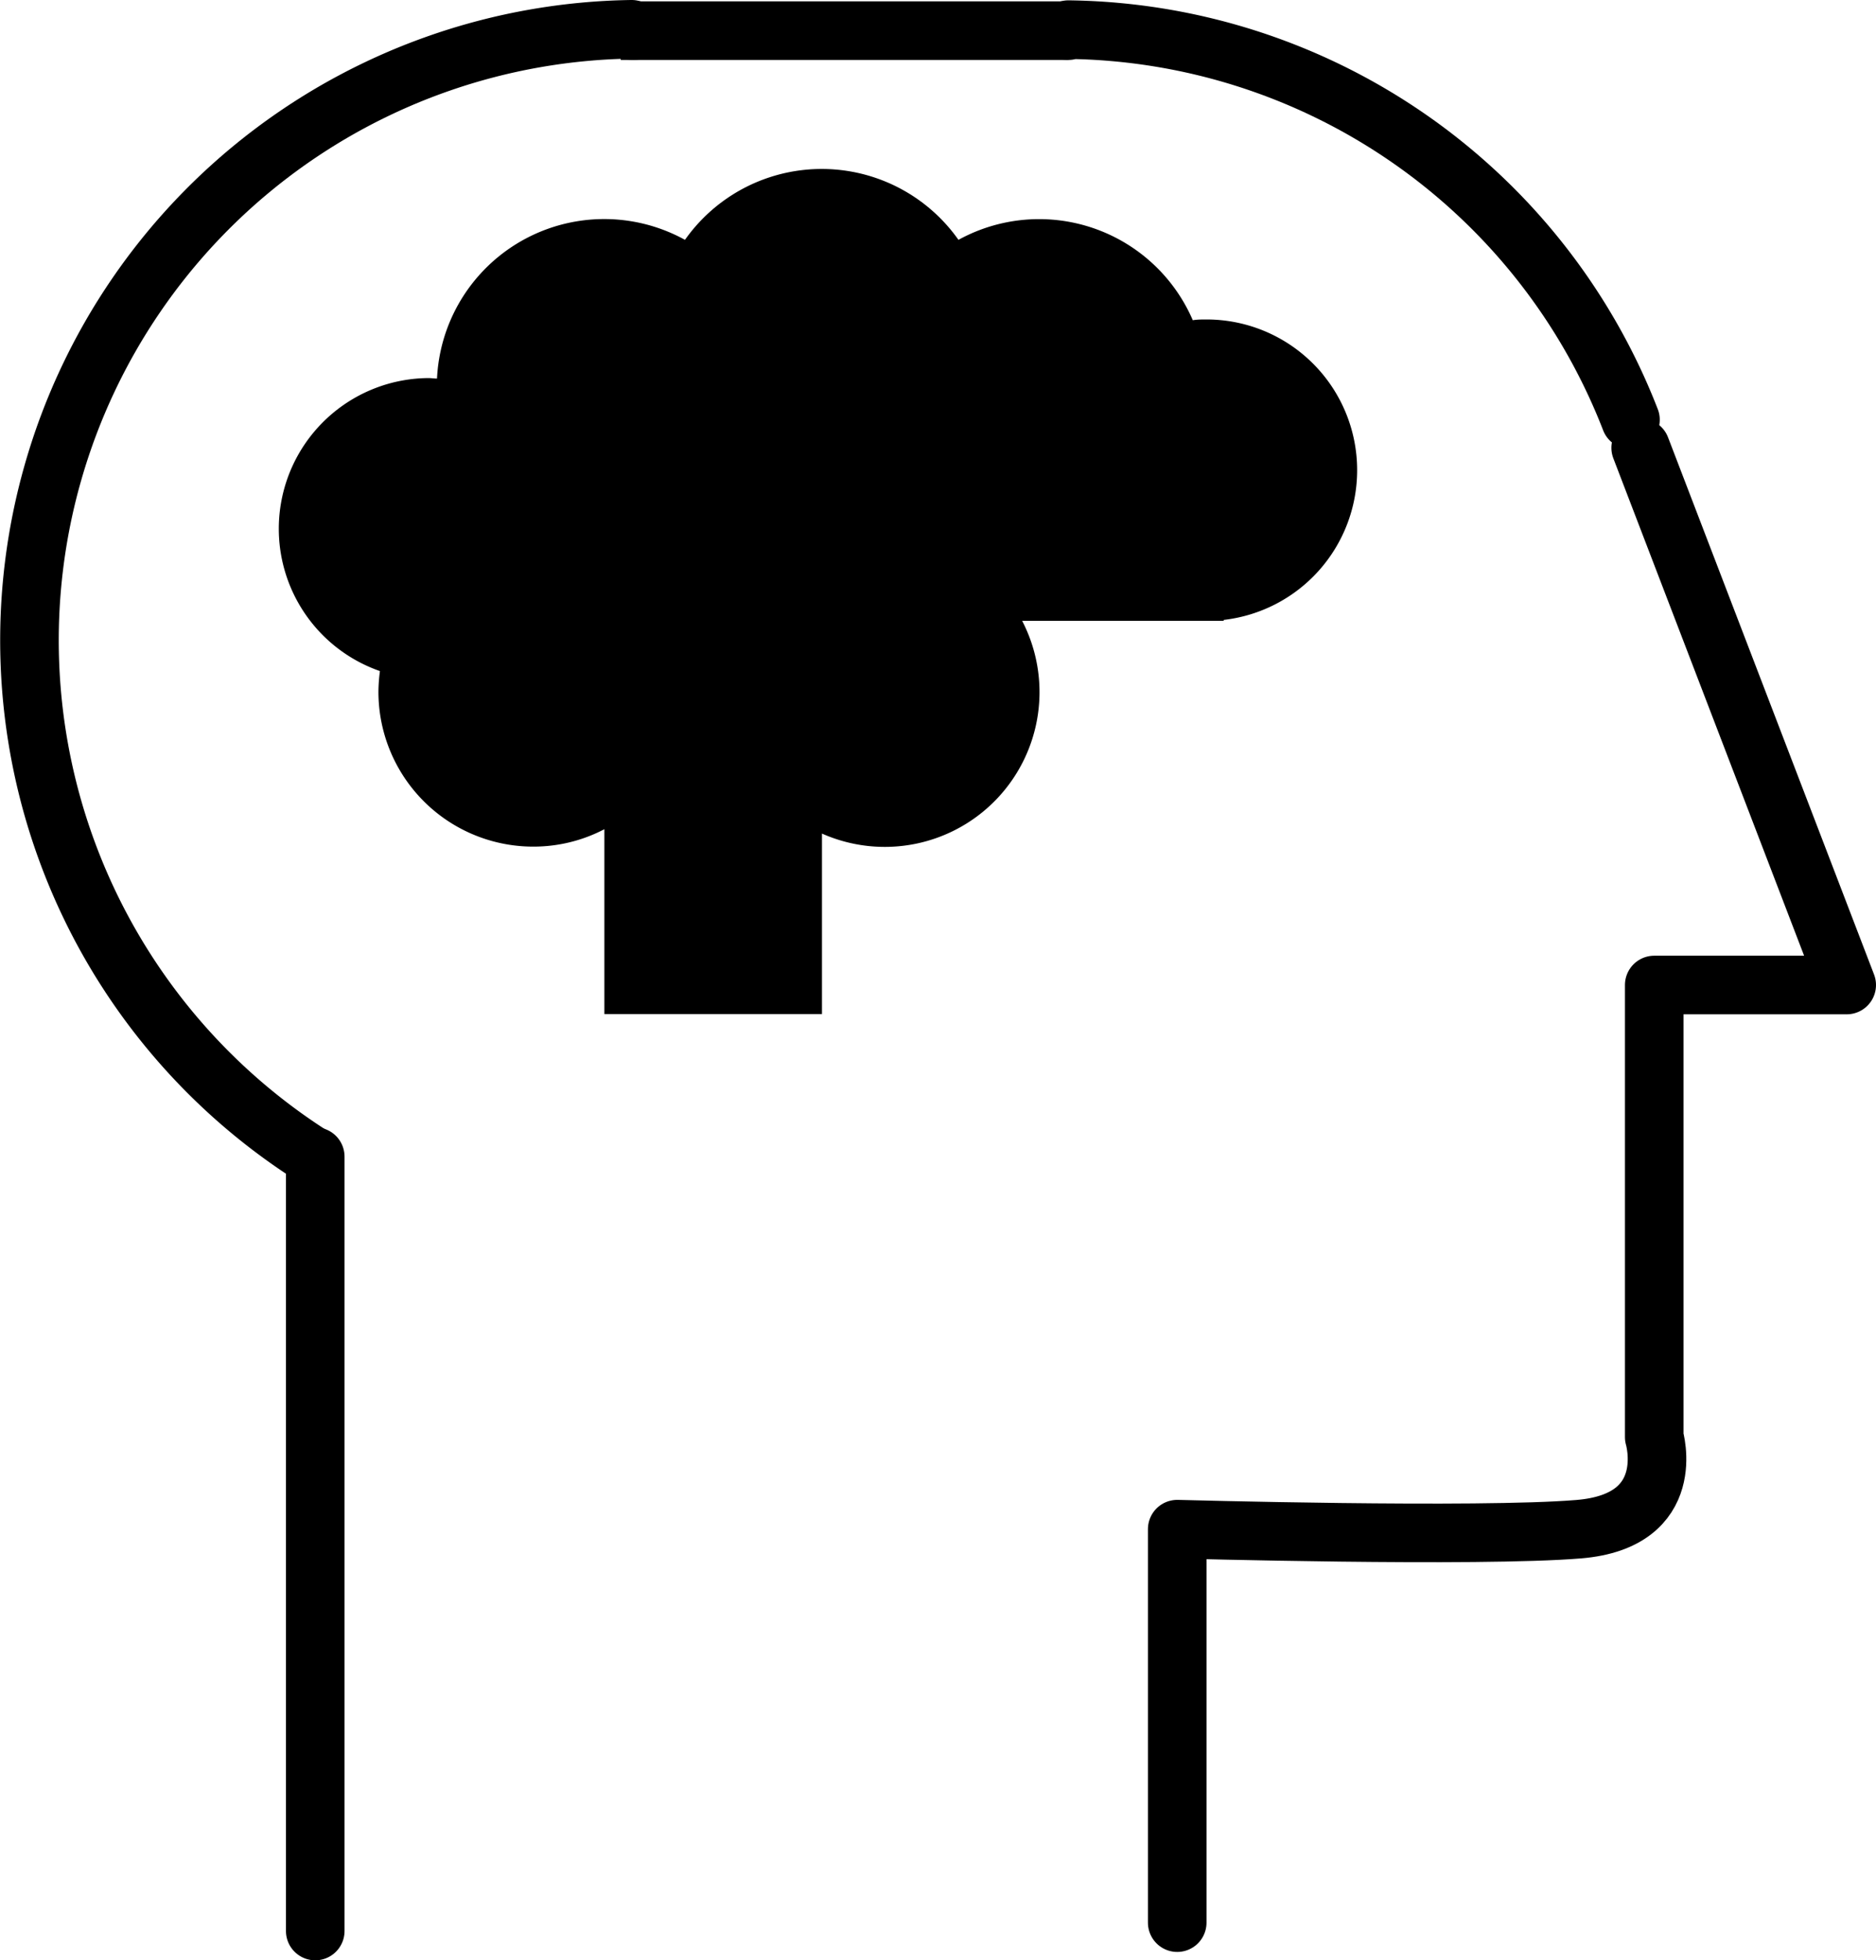 <svg xmlns="http://www.w3.org/2000/svg" viewBox="0 0 224.17 234.16"><defs><style>.cls-1,.cls-2{fill:none;stroke:#000;stroke-width:7px;}.cls-1{stroke-linecap:round;stroke-linejoin:round;}.cls-2{stroke-miterlimit:10;}</style></defs><title>자산 3icon2</title><g id="레이어_2" data-name="레이어 2"><g id="Layer_1" data-name="Layer 1"><line class="cls-1" x1="37.67" y1="230.66" x2="37.67" y2="138.16"/><path class="cls-1" d="M75.67,3.66l-.19-.16A73,73,0,0,0,36.8,137.74"/><path class="cls-1" d="M127.67,3.66l0-.12a73,73,0,0,1,67.16,46.6"/><path class="cls-1" d="M196.05,53.49l24.62,64.17h-23v54s3,10-9,11-48,0-48,0v47"/><line class="cls-2" x1="74.17" y1="3.66" x2="127.67" y2="3.66"/><path d="M162.17,56.16a18,18,0,0,0-18-18c-.55,0-1.1,0-1.64.09a20,20,0,0,0-28-9.6,20,20,0,0,0-32.68,0A20,20,0,0,0,52.22,45.22c-.35,0-.7-.06-1-.06a18,18,0,0,0-5.82,35,20.08,20.08,0,0,0-.18,2.47,18.5,18.5,0,0,0,18.5,18.5,18.29,18.29,0,0,0,8.5-2.08v22.08h26V99.57a18.49,18.49,0,0,0,23.92-25.41h24.08v-.11A18,18,0,0,0,162.17,56.16Z"/></g></g></svg>
